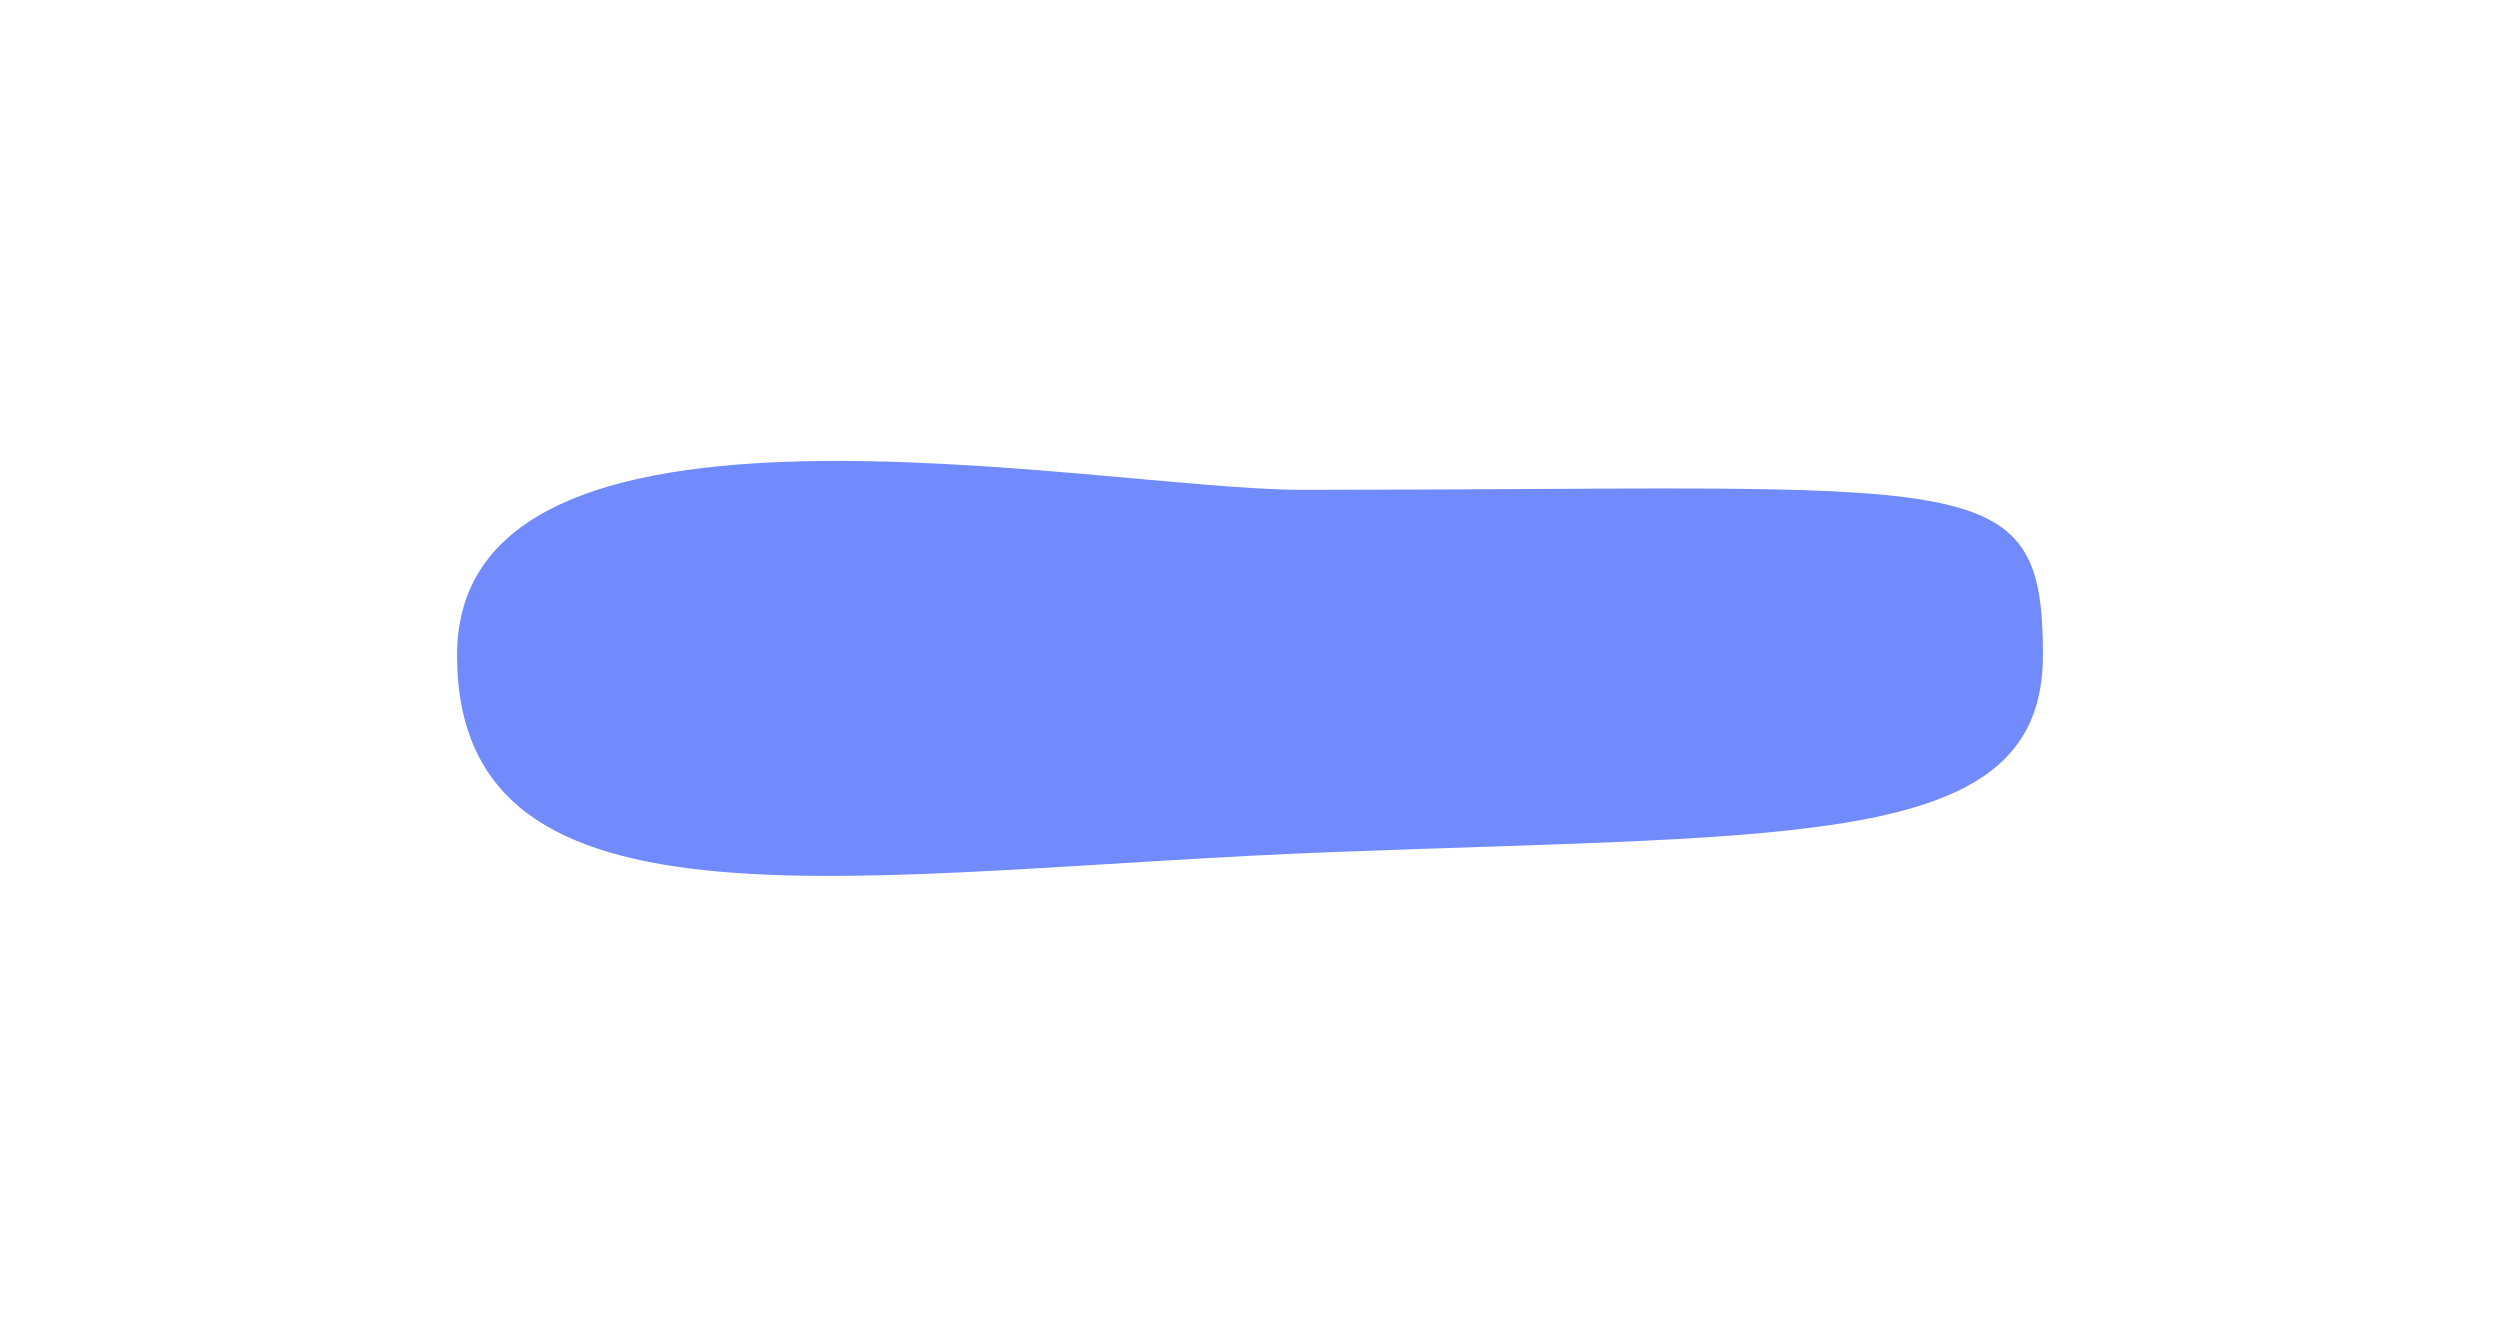 <svg width="629" height="336" viewBox="0 0 629 336" fill="none" xmlns="http://www.w3.org/2000/svg">
<g opacity="0.8" filter="url(#filter0_f_1303_24157)">
<path d="M327.5 123.24C276 123.24 115 90.237 115 164.855C115 239.472 216.809 218.875 335.5 214.367C454.19 209.86 514 213.366 514 164.855C514 116.344 497.217 123.24 327.5 123.24Z" fill="#4264FB"/>
</g>
<g filter="url(#filter1_b_1303_24157)">
<path d="M530 208.389C530 223.853 517.464 236.389 502 236.389H338.5H127.985C126.139 236.389 124.35 237.027 122.921 238.196L90.266 264.896C88.96 265.964 87 265.035 87 263.348V236.389V118.237C87 102.773 99.536 90.237 115 90.237H502C517.464 90.237 530 102.773 530 118.237V208.389Z" fill="white" fill-opacity="0.06"/>
</g>
<defs>
<filter id="filter0_f_1303_24157" x="-0" y="0.969" width="629" height="334.413" filterUnits="userSpaceOnUse" color-interpolation-filters="sRGB">
<feFlood flood-opacity="0" result="BackgroundImageFix"/>
<feBlend mode="normal" in="SourceGraphic" in2="BackgroundImageFix" result="shape"/>
<feGaussianBlur stdDeviation="57.5" result="effect1_foregroundBlur_1303_24157"/>
</filter>
<filter id="filter1_b_1303_24157" x="32" y="35.237" width="553" height="285.114" filterUnits="userSpaceOnUse" color-interpolation-filters="sRGB">
<feFlood flood-opacity="0" result="BackgroundImageFix"/>
<feGaussianBlur in="BackgroundImageFix" stdDeviation="27.5"/>
<feComposite in2="SourceAlpha" operator="in" result="effect1_backgroundBlur_1303_24157"/>
<feBlend mode="normal" in="SourceGraphic" in2="effect1_backgroundBlur_1303_24157" result="shape"/>
</filter>
</defs>
</svg>
